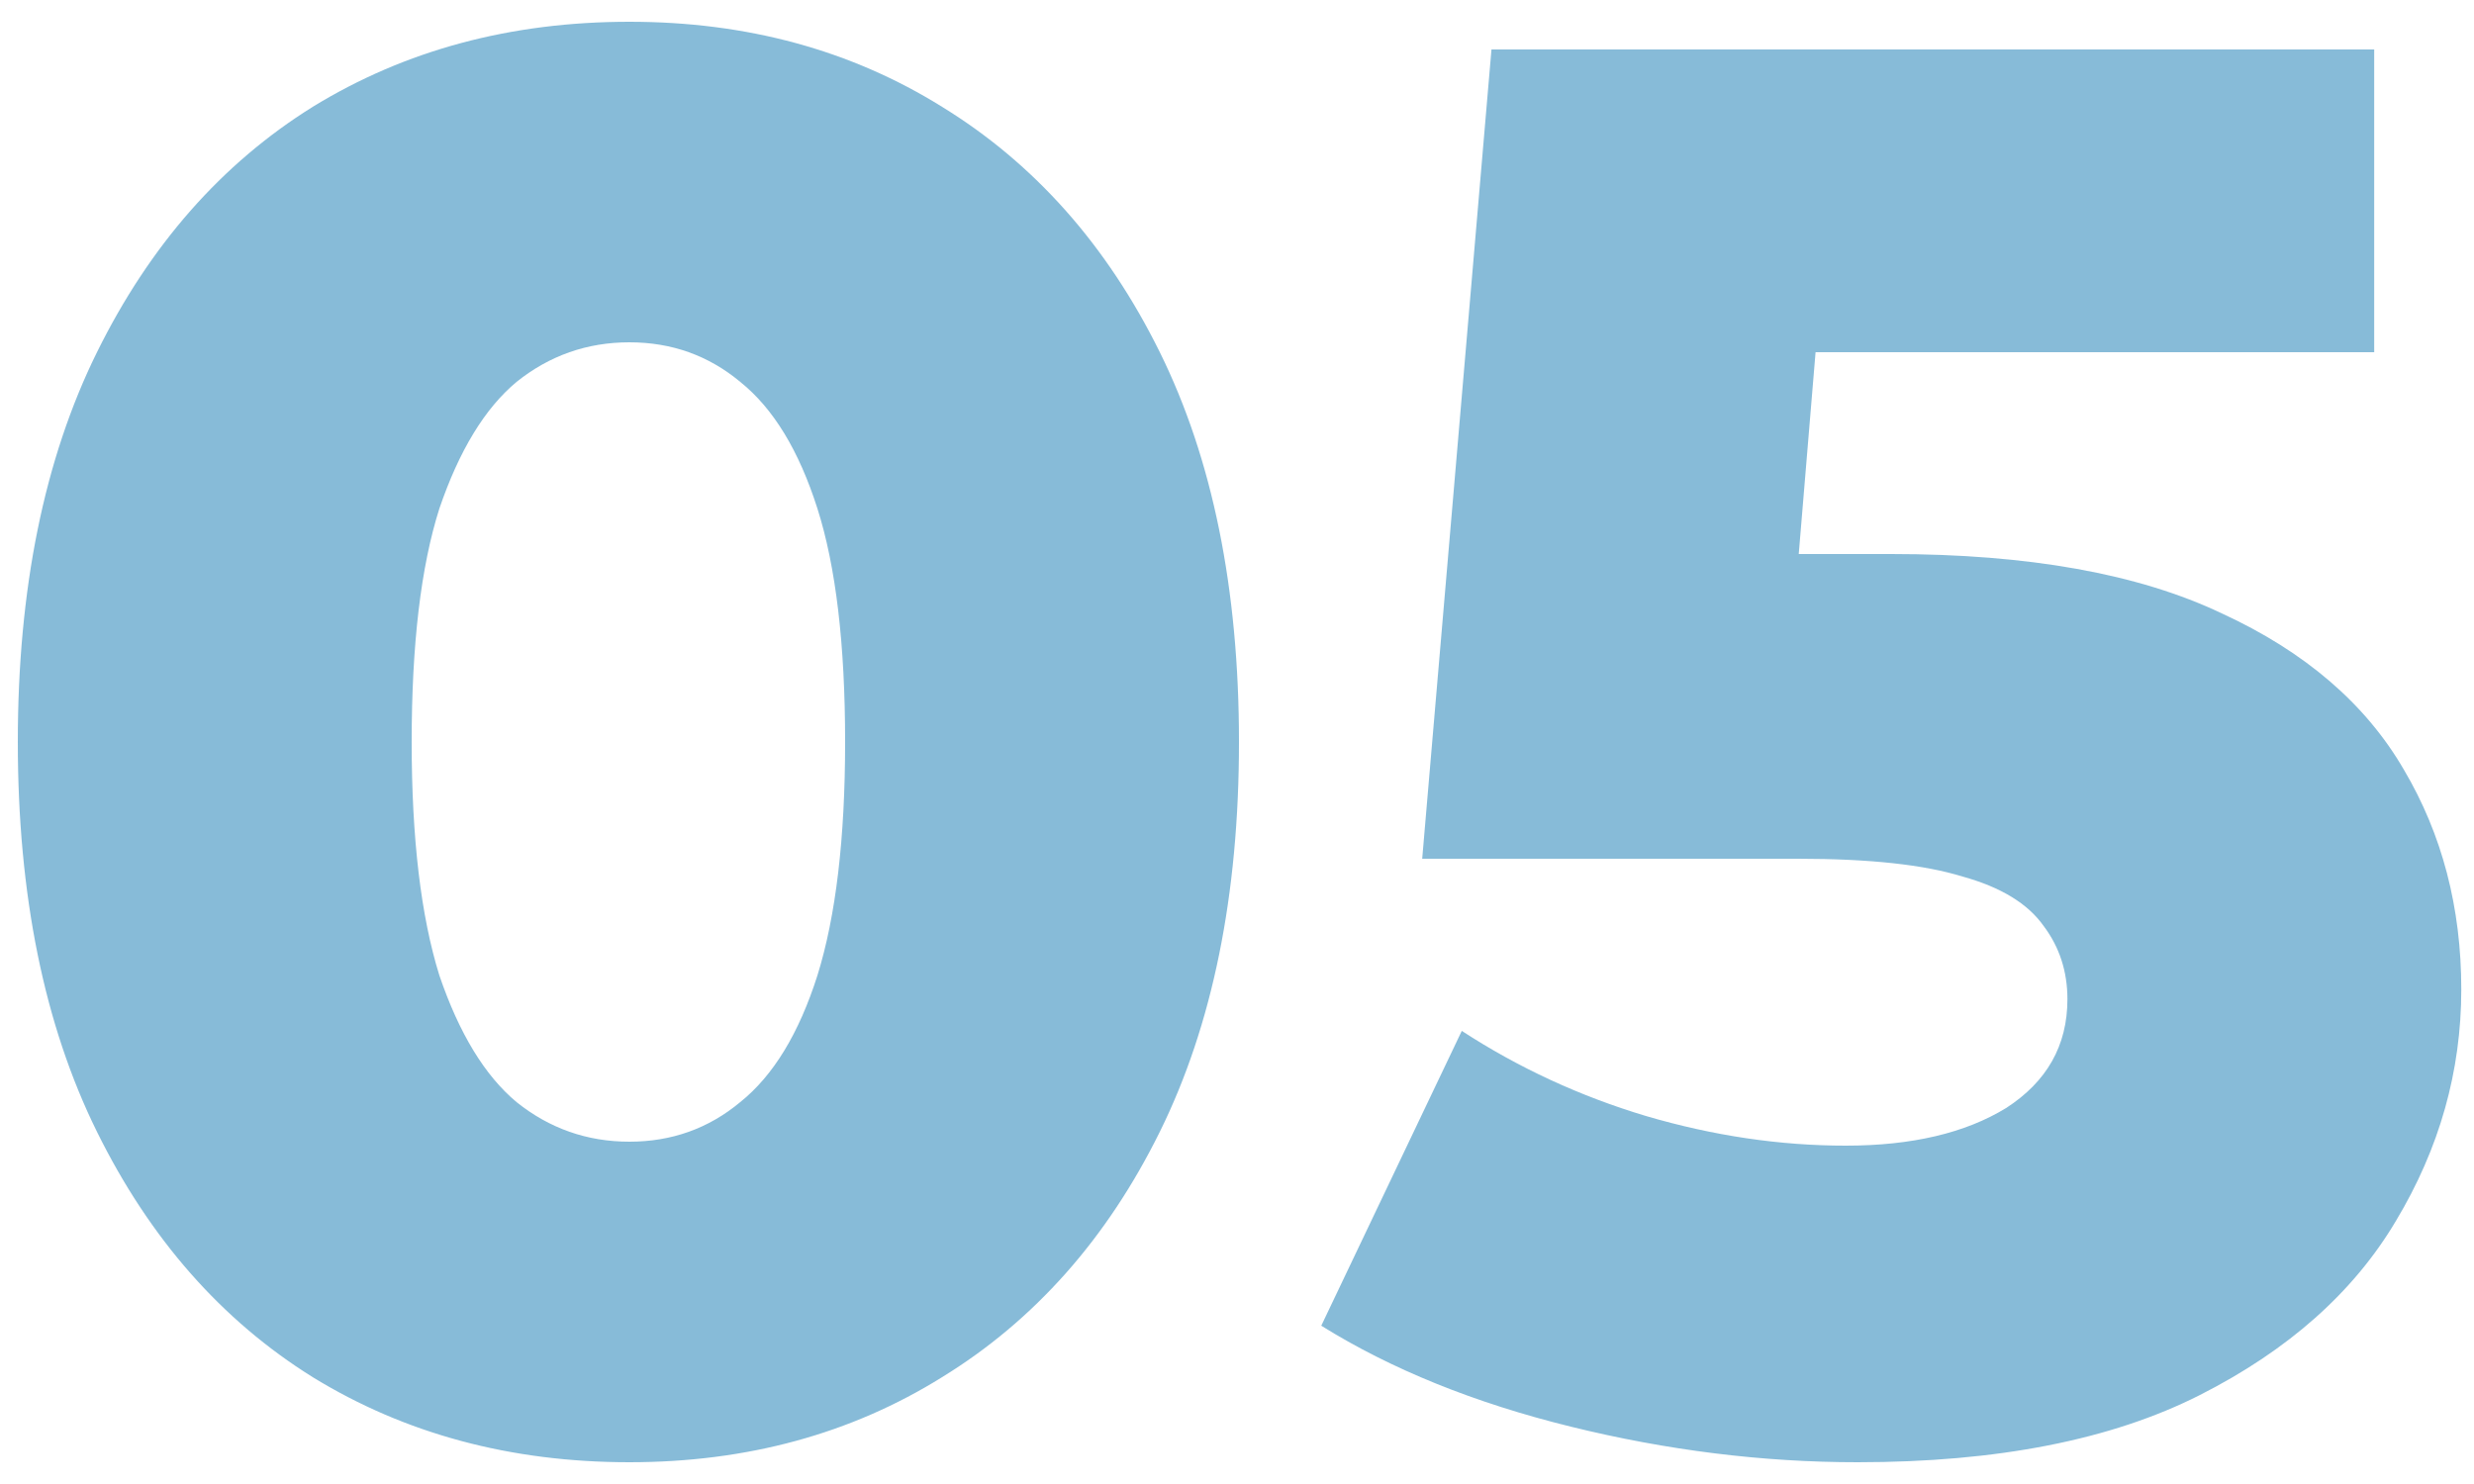 <svg width="100" height="60" viewBox="0 0 100 60" fill="none" xmlns="http://www.w3.org/2000/svg">
<path d="M25.44 59.12C20.64 59.12 16.373 57.973 12.64 55.68C8.96 53.387 6.053 50.08 3.92 45.76C1.787 41.44 0.72 36.187 0.72 30C0.72 23.813 1.787 18.56 3.92 14.24C6.053 9.92 8.96 6.613 12.64 4.32C16.373 2.027 20.64 0.88 25.44 0.88C30.187 0.88 34.4 2.027 38.08 4.32C41.813 6.613 44.747 9.92 46.88 14.24C49.013 18.56 50.08 23.813 50.08 30C50.08 36.187 49.013 41.44 46.88 45.76C44.747 50.08 41.813 53.387 38.08 55.68C34.4 57.973 30.187 59.12 25.44 59.12ZM25.44 46.16C27.147 46.16 28.64 45.627 29.92 44.56C31.253 43.493 32.293 41.787 33.04 39.44C33.787 37.04 34.16 33.893 34.16 30C34.16 26.053 33.787 22.907 33.04 20.56C32.293 18.213 31.253 16.507 29.92 15.44C28.64 14.373 27.147 13.84 25.44 13.84C23.733 13.84 22.213 14.373 20.88 15.44C19.6 16.507 18.56 18.213 17.76 20.56C17.013 22.907 16.64 26.053 16.64 30C16.64 33.893 17.013 37.04 17.76 39.44C18.56 41.787 19.6 43.493 20.88 44.56C22.213 45.627 23.733 46.16 25.44 46.16ZM75.086 59.12C71.246 59.12 67.379 58.64 63.486 57.68C59.592 56.72 56.232 55.36 53.406 53.6L59.086 41.68C61.379 43.173 63.859 44.32 66.526 45.12C69.246 45.92 71.939 46.32 74.606 46.32C77.272 46.32 79.432 45.813 81.086 44.8C82.739 43.733 83.566 42.267 83.566 40.4C83.566 39.28 83.246 38.293 82.606 37.44C81.966 36.533 80.872 35.867 79.326 35.44C77.779 34.96 75.566 34.72 72.686 34.72H57.486L60.286 2H95.966V14.24H65.886L73.966 7.28L72.126 29.36L64.046 22.4H76.446C81.992 22.4 86.446 23.2 89.806 24.8C93.166 26.347 95.619 28.453 97.166 31.12C98.712 33.733 99.486 36.693 99.486 40C99.486 43.307 98.606 46.427 96.846 49.36C95.139 52.24 92.499 54.587 88.926 56.4C85.352 58.213 80.739 59.12 75.086 59.12Z" fill="#1178B2" fill-opacity="0.5"/>
</svg>
